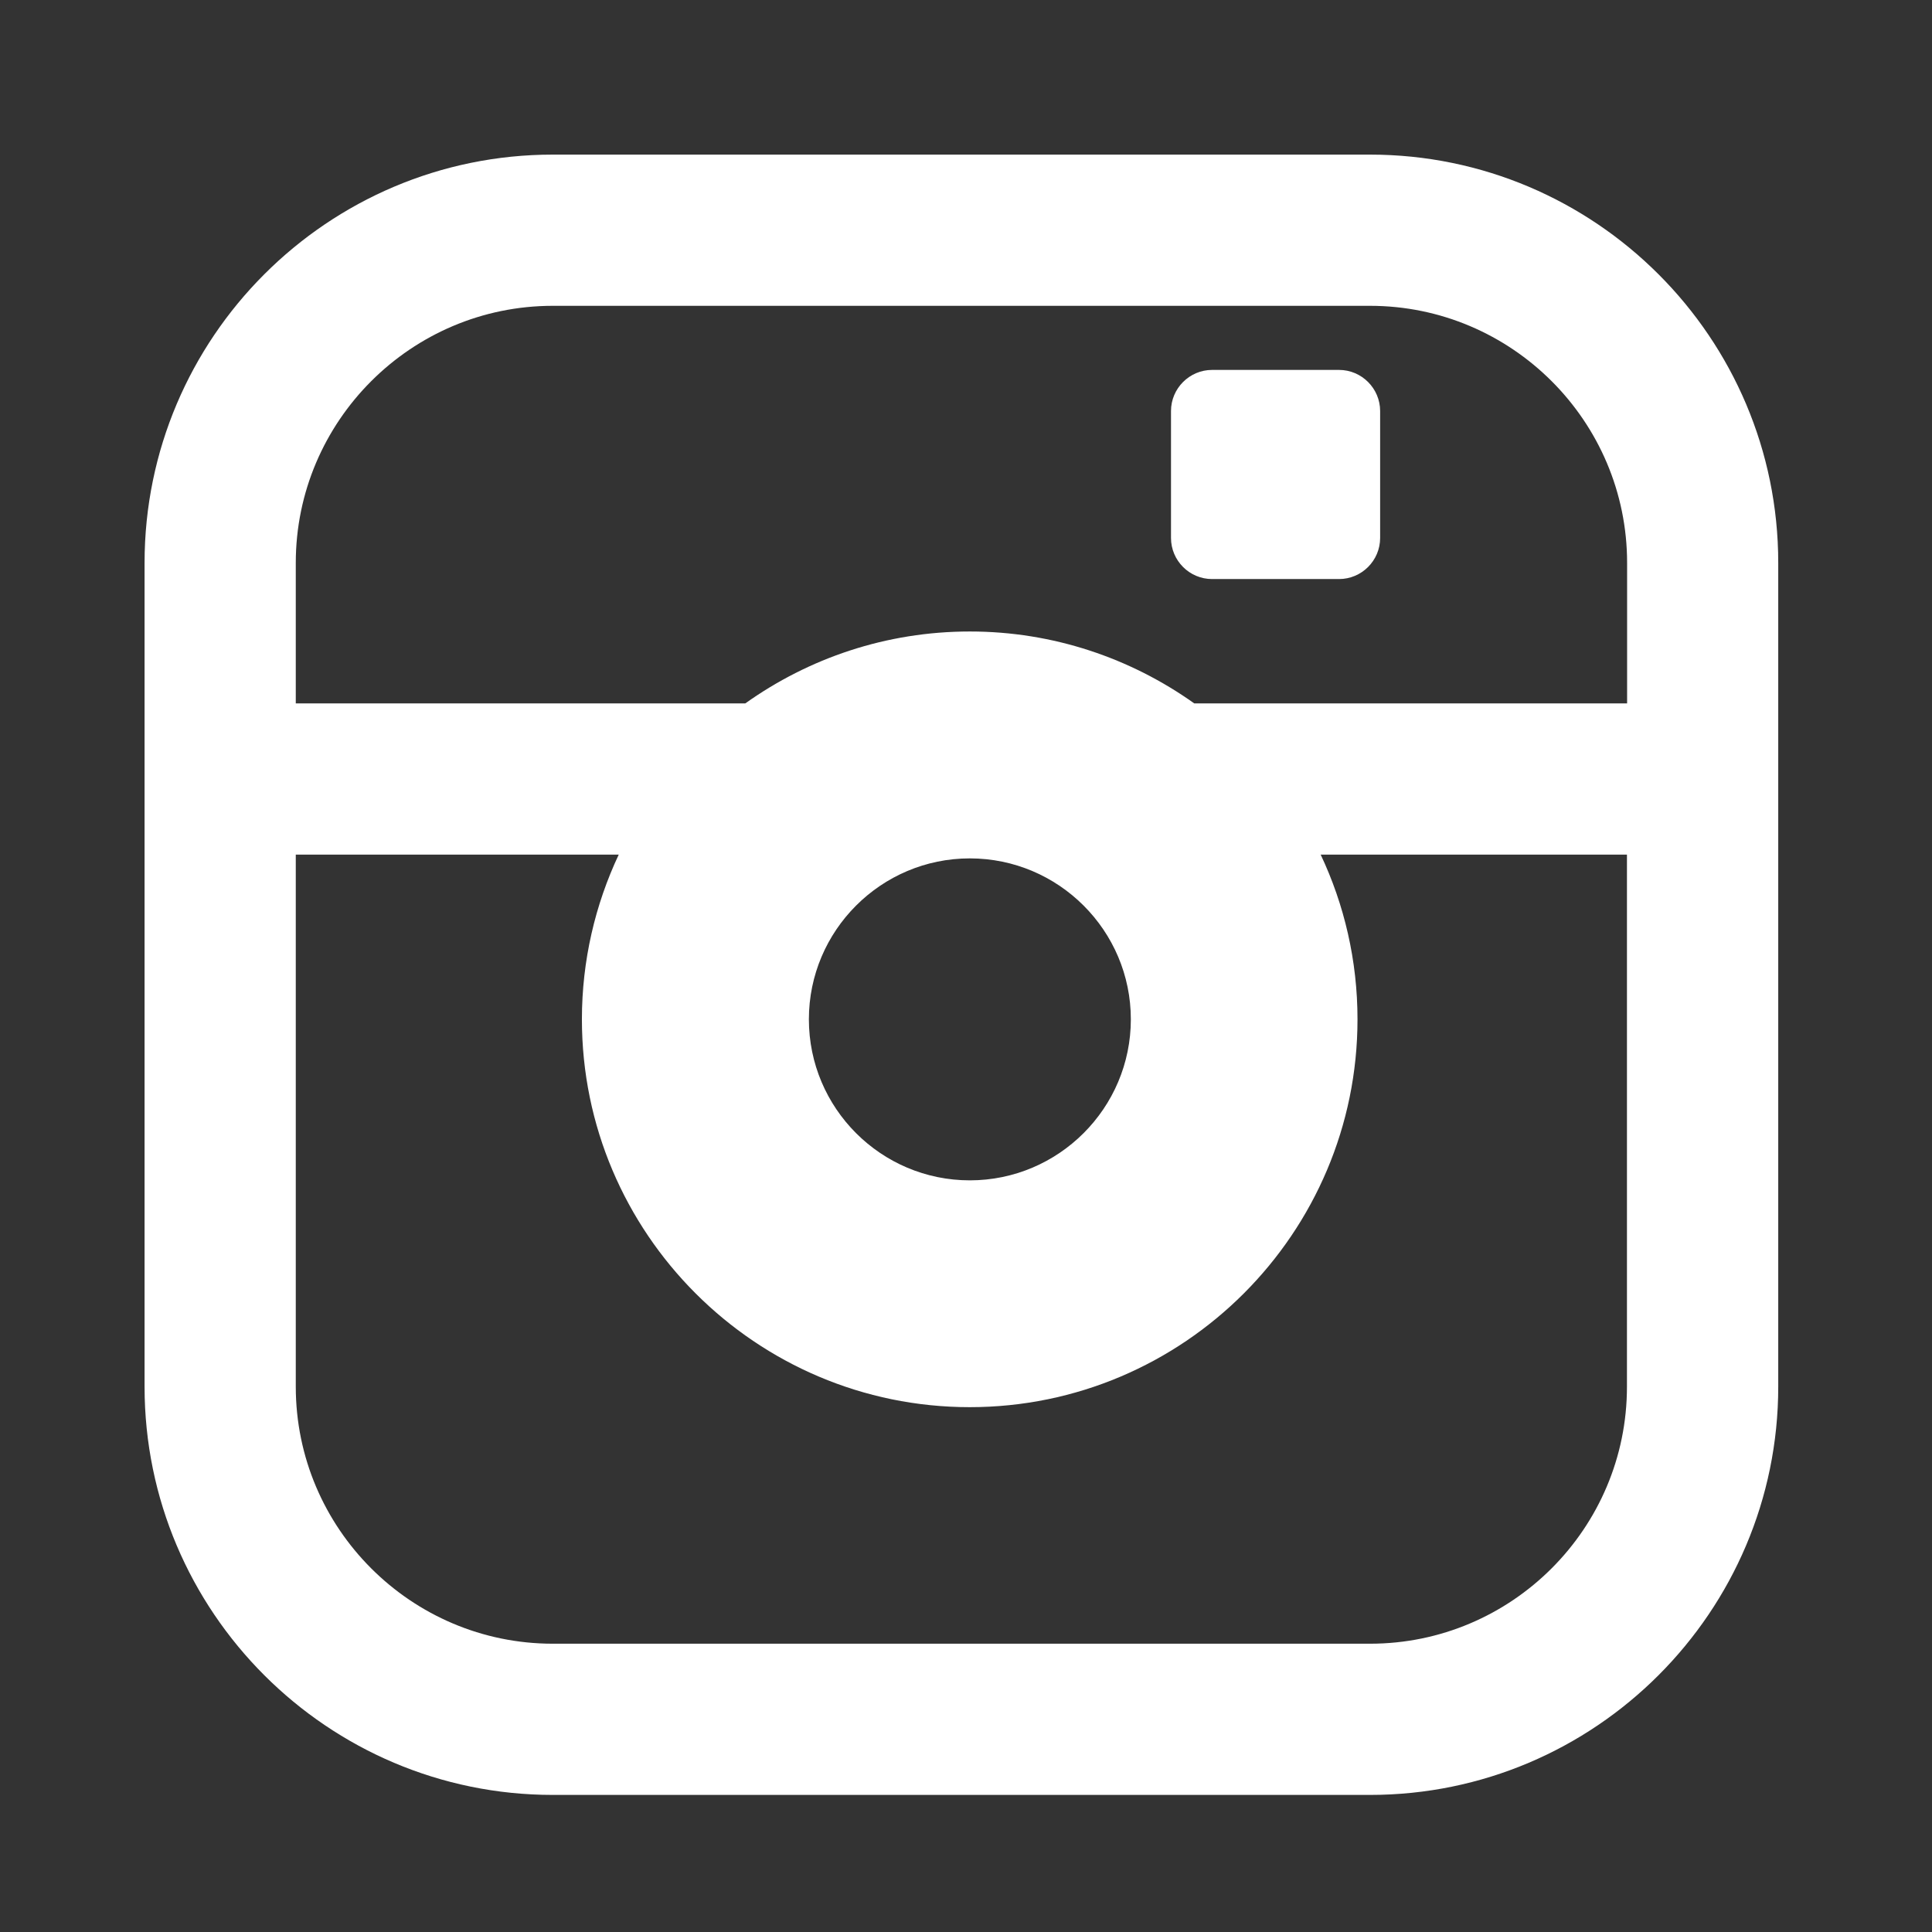 <?xml version="1.0" encoding="utf-8"?>
<!-- Generator: Adobe Illustrator 16.0.0, SVG Export Plug-In . SVG Version: 6.00 Build 0)  -->
<!DOCTYPE svg PUBLIC "-//W3C//DTD SVG 1.1//EN" "http://www.w3.org/Graphics/SVG/1.1/DTD/svg11.dtd">
<svg version="1.1" id="Layer_1" xmlns="http://www.w3.org/2000/svg" xmlns:xlink="http://www.w3.org/1999/xlink" x="0px" y="0px"
	 width="25.017px" height="25.017px" viewBox="0 0 25.017 25.017" enable-background="new 0 0 25.017 25.017" xml:space="preserve">
<rect x="0" y="0" width="25.017" height="25.017" fill="#333333" stroke="none"/>
<rect x="1.001" y="4.623" fill="none" width="25.017" height="25.016"/>
<path fill="#FFFFFF" d="M17.74,2.002H7.158c-2.915,0-5.286,2.371-5.286,5.286v10.668c0,2.914,2.371,5.286,5.286,5.286H17.74
	c2.915,0,5.286-2.372,5.286-5.286V7.288C23.026,4.373,20.655,2.002,17.74,2.002z M7.158,3.96H17.74c1.835,0,3.329,1.494,3.329,3.328
	v1.82h-5.605c-0.821-0.584-1.824-0.931-2.906-0.931c-1.083,0-2.086,0.346-2.907,0.931H3.83v-1.82C3.83,5.454,5.324,3.96,7.158,3.96z
	 M14.643,13.199c0,1.15-0.936,2.085-2.085,2.085c-1.15,0-2.084-0.935-2.084-2.085c0-1.149,0.935-2.084,2.084-2.084
	C13.707,11.115,14.643,12.05,14.643,13.199z M17.74,21.284H7.158c-1.834,0-3.328-1.493-3.328-3.328v-6.89h4.182
	c-0.305,0.648-0.477,1.371-0.477,2.133c0,2.769,2.253,5.022,5.022,5.022c2.769,0,5.021-2.253,5.021-5.022
	c0-0.762-0.171-1.485-0.477-2.133h3.966v6.89C21.068,19.791,19.575,21.284,17.74,21.284z"/>
<path fill="#FFFFFF" d="M17.871,6.966c0,0.293-0.239,0.532-0.532,0.532h-1.644c-0.293,0-0.532-0.239-0.532-0.532V5.322
	c0-0.292,0.239-0.532,0.532-0.532h1.644c0.293,0,0.532,0.24,0.532,0.532V6.966z"/>
</svg>
